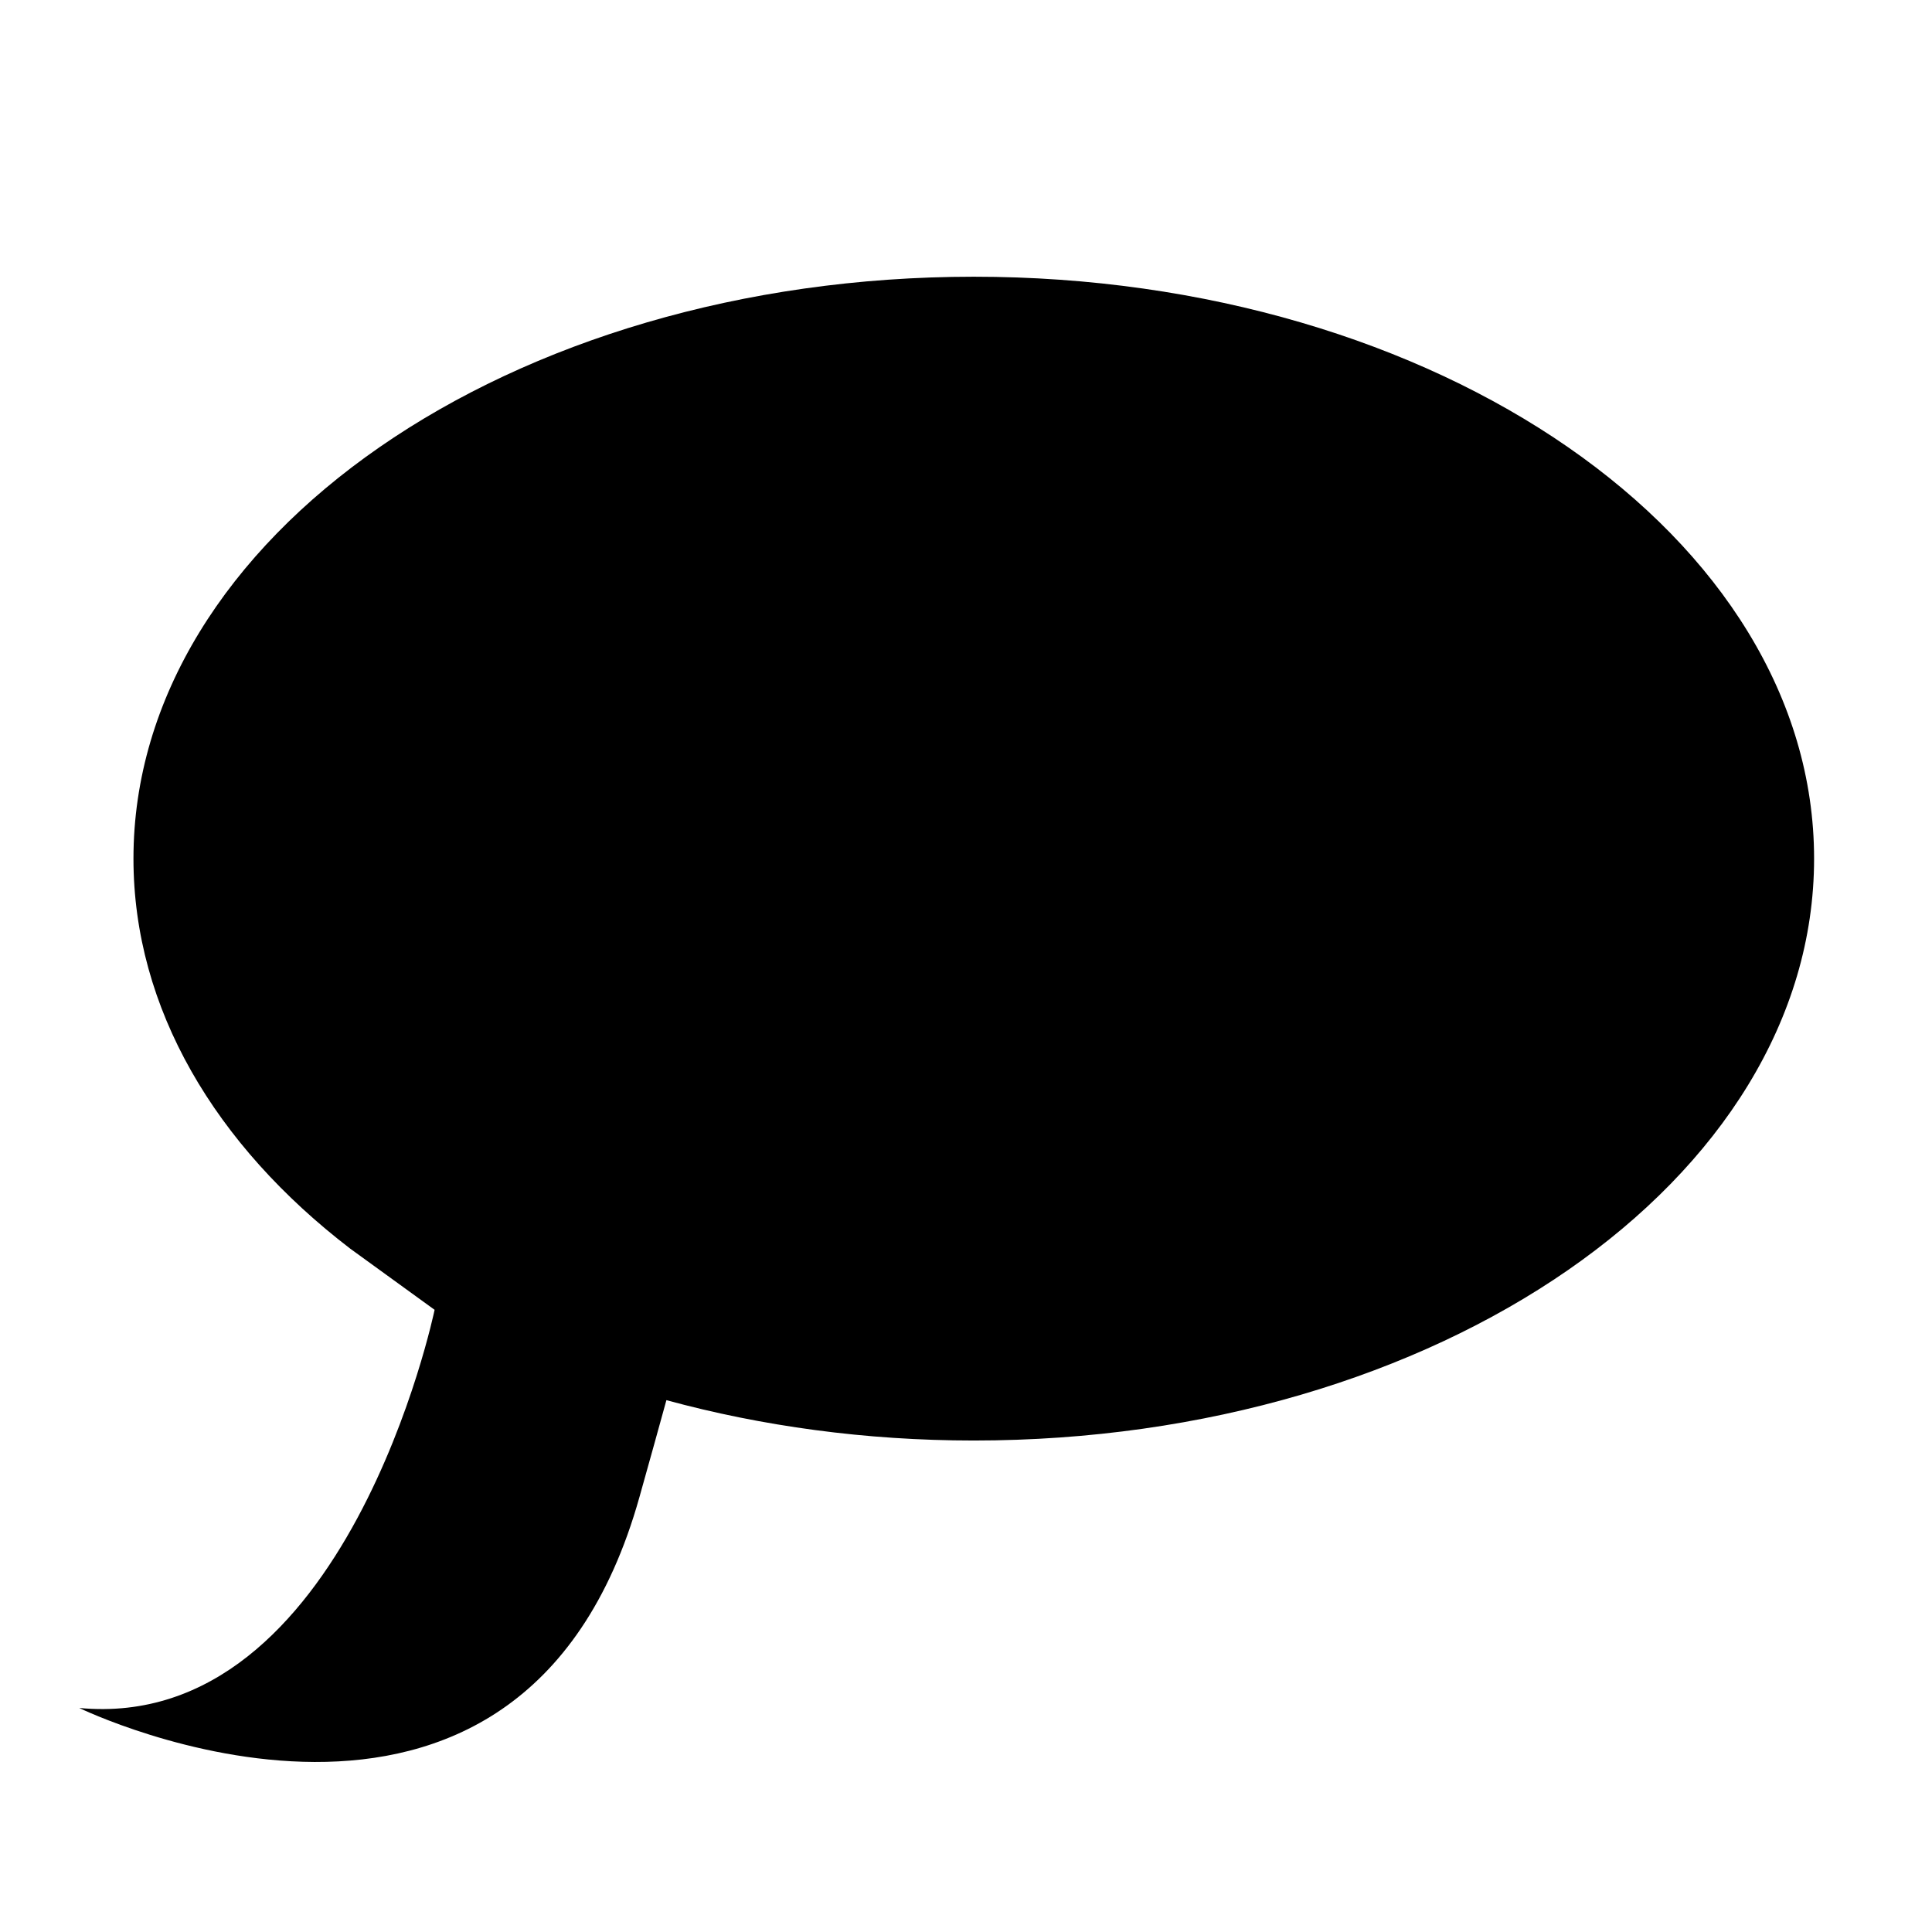 <svg xmlns="http://www.w3.org/2000/svg" xmlns:xlink="http://www.w3.org/1999/xlink" version="1.1" id="Layer_1" x="0px" y="0px" width="100px" height="100px" viewBox="0 0 100 100" enable-background="new 0 0 100 100" xml:space="preserve">
<path fill="#000000" d="M50.402,14.323c-24.021,0-43.494,13.484-43.494,30.119c0,7.766,4.247,14.844,11.217,20.186l4.37,3.168  c0,0-4.549,21.918-18.393,20.609c0,0,22.822,11.091,28.996-10.918c0.549-1.958,1.01-3.613,1.395-5.015  c4.929,1.343,10.292,2.089,15.909,2.089c24.022,0,43.495-13.484,43.495-30.119C93.897,27.807,74.425,14.323,50.402,14.323z"/>
</svg>